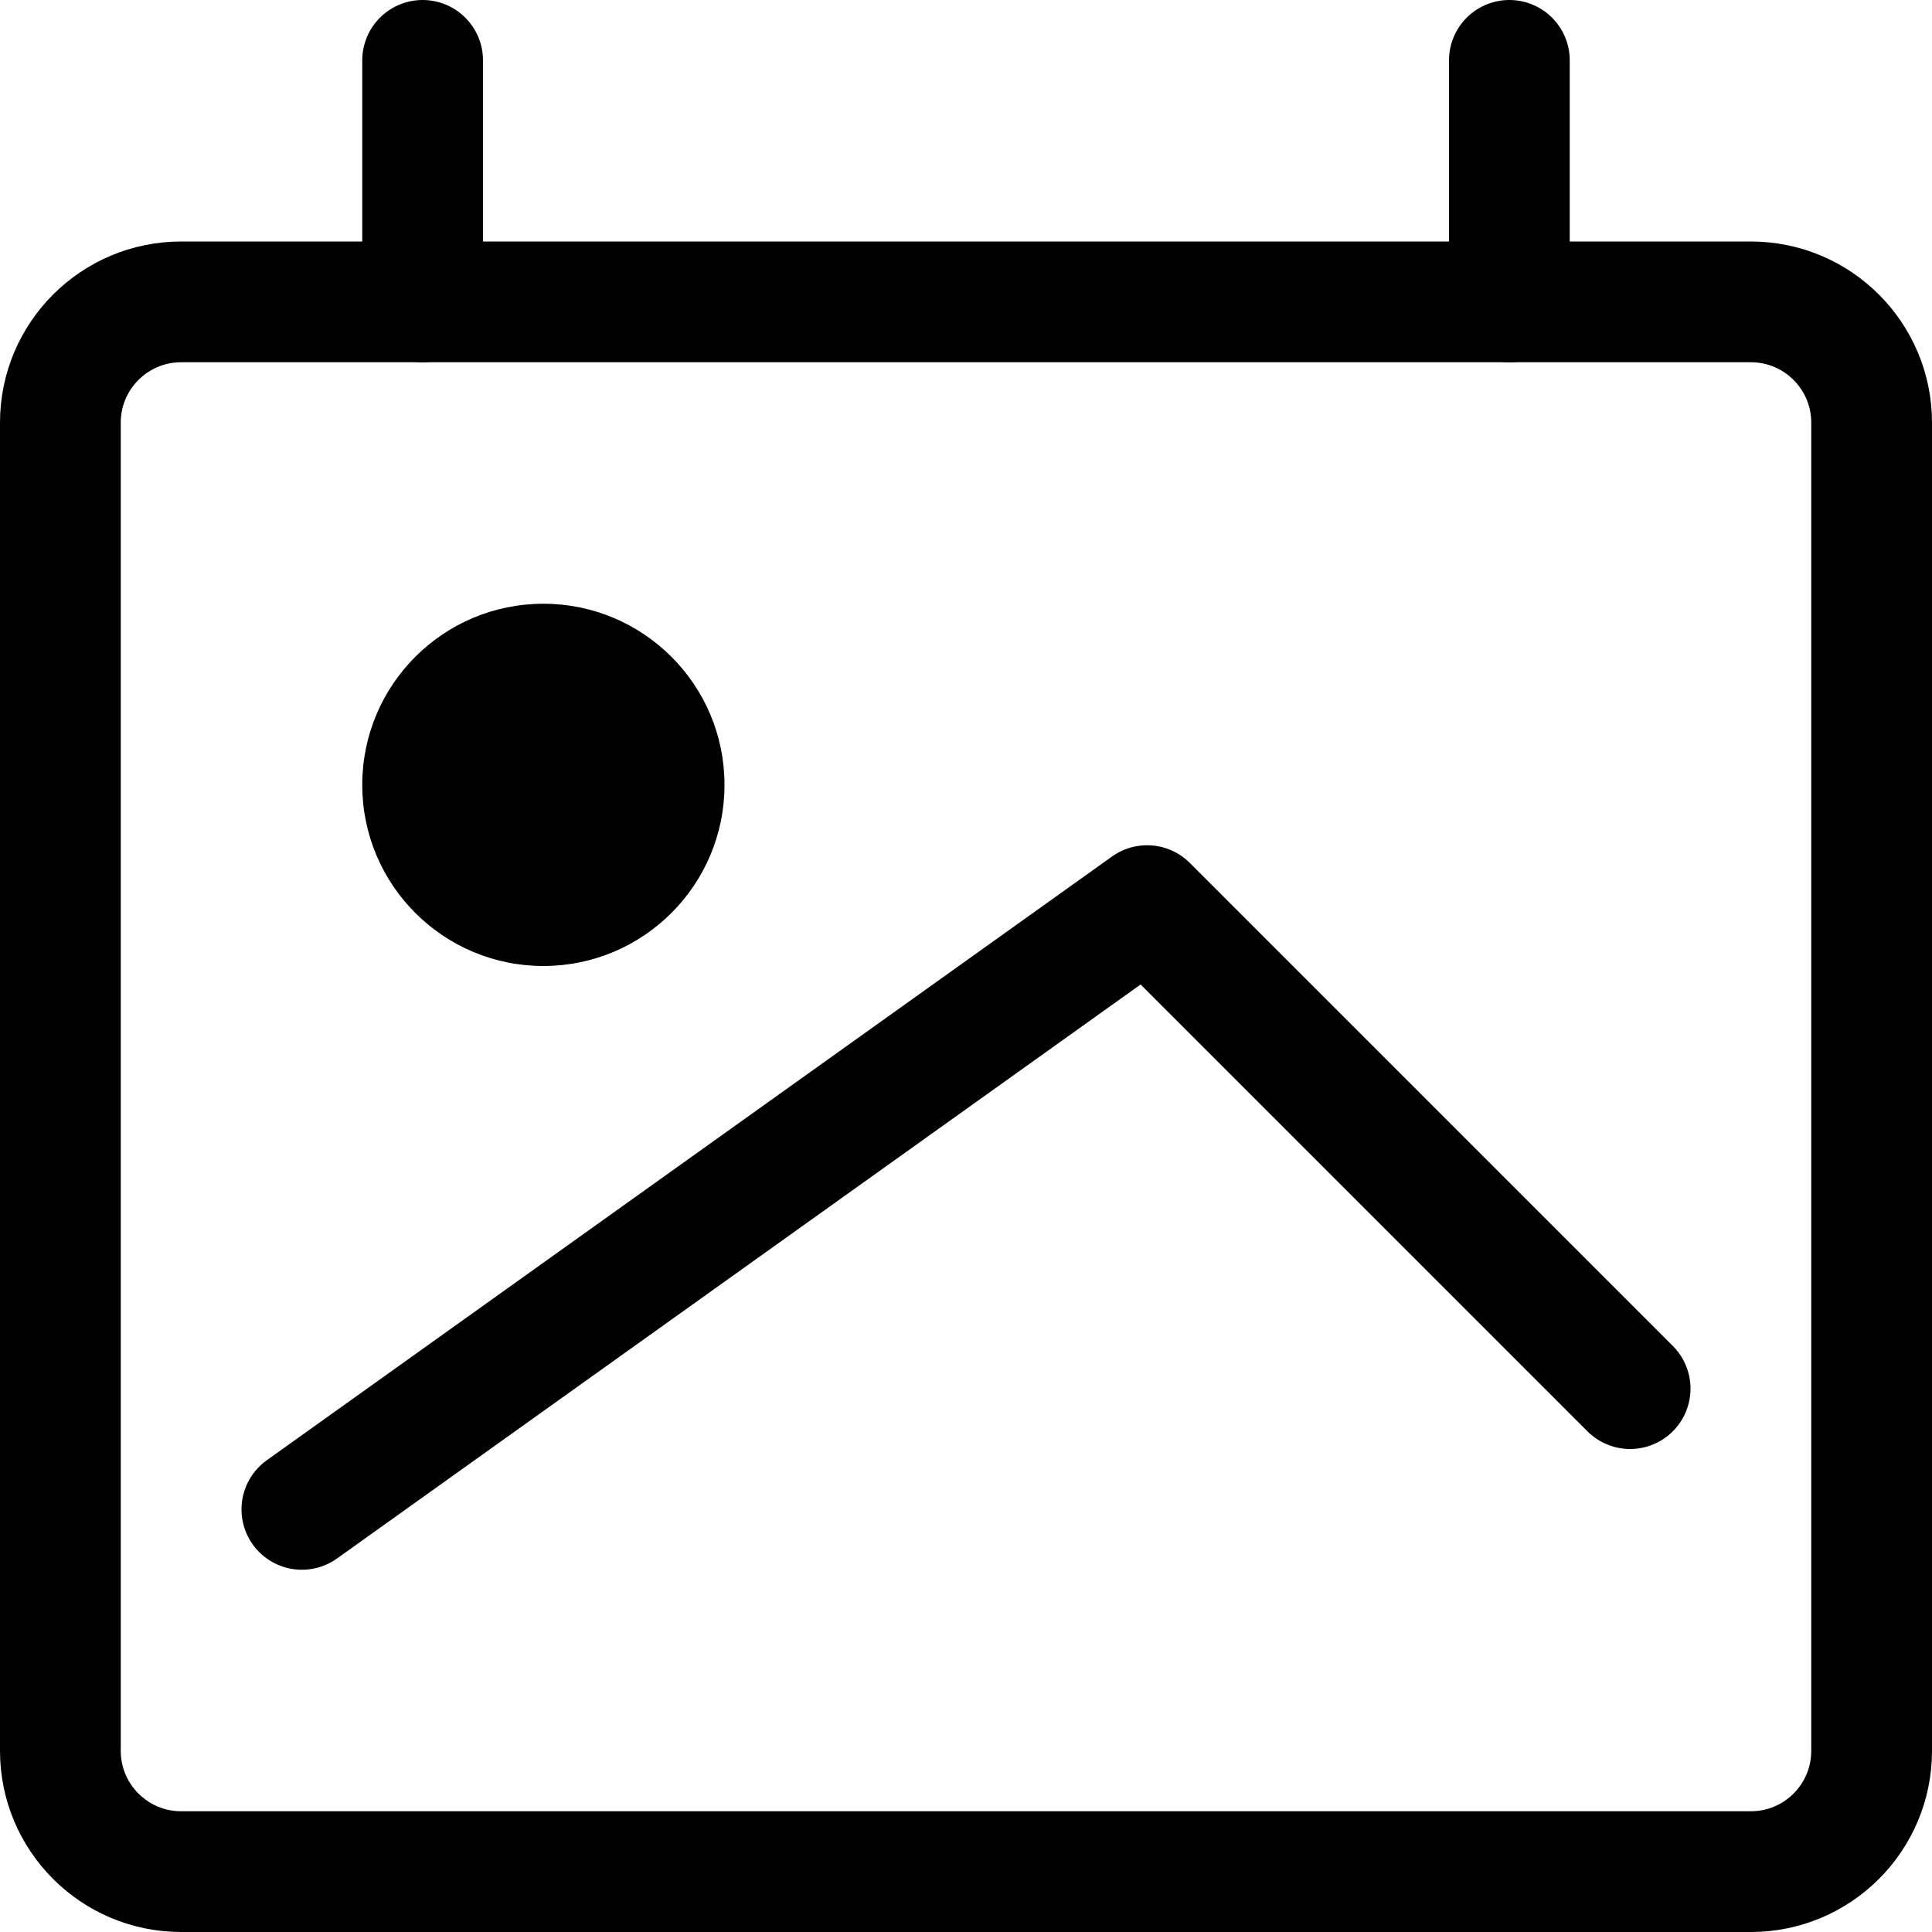 <svg xmlns="http://www.w3.org/2000/svg" viewBox="0 0 16 16"><g class="nc-icon-wrapper" stroke="currentColor"><polyline fill="none" stroke-linecap="round" stroke-linejoin="round" stroke-miterlimit="10" points="2.5,12.5 9.5,7.5 13.5,11.5 " data-color="color-2"/> <path fill="none" stroke="currentColor" stroke-linecap="round" stroke-linejoin="round" stroke-miterlimit="10" d="M14.5,15.5h-13 c-0.552,0-1-0.448-1-1v-11c0-0.552,0.448-1,1-1h13c0.552,0,1,0.448,1,1v11C15.5,15.052,15.052,15.5,14.5,15.5z"/> <line fill="none" stroke="currentColor" stroke-linecap="round" stroke-linejoin="round" stroke-miterlimit="10" x1="3.5" y1="0.5" x2="3.5" y2="2.5"/> <line fill="none" stroke="currentColor" stroke-linecap="round" stroke-linejoin="round" stroke-miterlimit="10" x1="12.5" y1="0.5" x2="12.5" y2="2.5"/> <circle cx="4.5" cy="6.5" r="1.5" data-cap="butt" data-color="color-2" data-stroke="none" stroke="none"/></g></svg>
